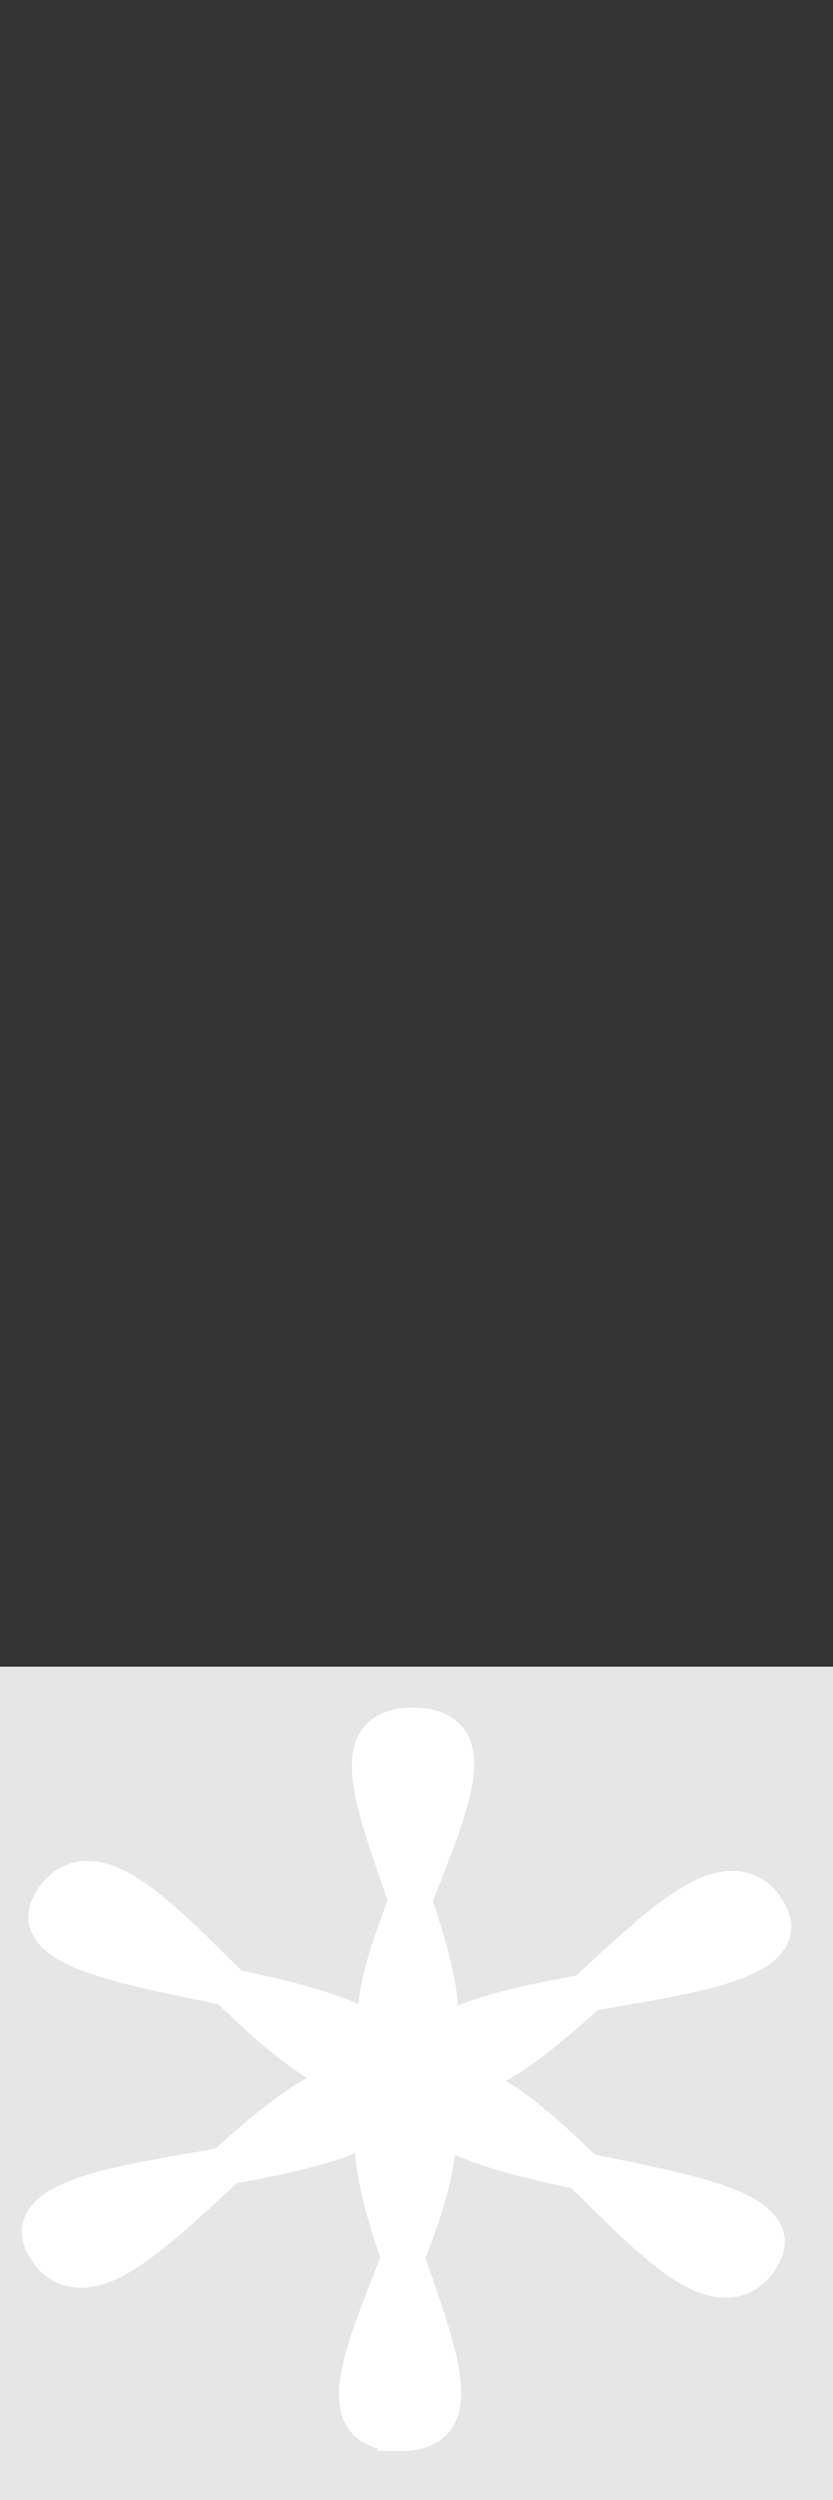 <?xml version="1.0" encoding="UTF-8" standalone="no"?>
<!-- Created with Inkscape (http://www.inkscape.org/) -->

<svg
   xmlns:dc="http://purl.org/dc/elements/1.1/"
   xmlns:cc="http://creativecommons.org/ns#"
   xmlns:rdf="http://www.w3.org/1999/02/22-rdf-syntax-ns#"
   xmlns:svg="http://www.w3.org/2000/svg"
   xmlns="http://www.w3.org/2000/svg"
   xmlns:sodipodi="http://sodipodi.sourceforge.net/DTD/sodipodi-0.dtd"
   xmlns:inkscape="http://www.inkscape.org/namespaces/inkscape"
   width="100"
   height="300"
   viewBox="0 0 100 300"
   version="1.1"
   id="svg8"
   inkscape:version="0.92.5 (2060ec1f9f, 2020-04-08)"
   sodipodi:docname="snowflake.svg">
  <rect x="0" y="0" width="100" height="300" fill="#333333" stroke="none"/>
  <defs
     id="defs2" />
  <sodipodi:namedview
     id="base"
     pagecolor="#ffffff"
     bordercolor="#666666"
     borderopacity="1.0"
     inkscape:pageopacity="0.0"
     inkscape:pageshadow="2"
     inkscape:zoom="0.98994949"
     inkscape:cx="96.785714"
     inkscape:cy="52.426297"
     inkscape:document-units="px"
     inkscape:current-layer="layer1"
     showgrid="false"
     units="px"
     showguides="false"
     inkscape:window-width="1920"
     inkscape:window-height="1016"
     inkscape:window-x="0"
     inkscape:window-y="27"
     inkscape:window-maximized="1" />
  <g
     inkscape:label="Layer 1"
     inkscape:groupmode="layer"
     id="layer1"
     transform="translate(0,-822.52)">
    <rect
       style="opacity:1;fill:#e6e6e6;fill-opacity:1;stroke:none;stroke-width:0.919;stroke-miterlimit:4;stroke-dasharray:none;stroke-opacity:1"
       id="rect4747"
       width="100"
       height="100"
       x="0"
       y="1022.52" />
    <path
       sodipodi:type="star"
       style="opacity:1;fill:#ffffff;fill-opacity:1;stroke:#ffffff;stroke-width:6;stroke-miterlimit:4;stroke-dasharray:none;stroke-opacity:1"
       id="path4803"
       sodipodi:sides="6"
       sodipodi:cx="52.46669"
       sodipodi:cy="1062.9517"
       sodipodi:r1="56.57756"
       sodipodi:r2="0.56577557"
       sodipodi:arg1="1.5886516"
       sodipodi:arg2="2.1122503"
       inkscape:flatsided="false"
       inkscape:rounded="0.32"
       inkscape:randomized="0"
       d="m 51.457,1119.52 c -17.945,-0.321 16.1,-46.834 0.719,-56.084 -15.381,-9.25 -40.508,42.626 -49.203,26.925 -8.695,-15.701 48.609,-9.474 48.929,-27.419 0.32,-17.945 -57.169,-13.768 -47.919,-29.149 9.25,-15.381 32.509,37.359 48.211,28.664 15.701,-8.695 -16.661,-56.394 1.284,-56.074 17.945,0.321 -16.1,46.834 -0.719,56.084 15.381,9.25 40.508,-42.626 49.203,-26.925 8.695,15.701 -48.609,9.474 -48.929,27.42 -0.32,17.945 57.169,13.768 47.919,29.149 -9.25,15.381 -32.509,-37.359 -48.211,-28.664 -15.701,8.695 16.661,56.394 -1.284,56.074 z"
       transform="matrix(0.865,0,0,0.749,3.421,275.893)" />
  </g>
</svg>
